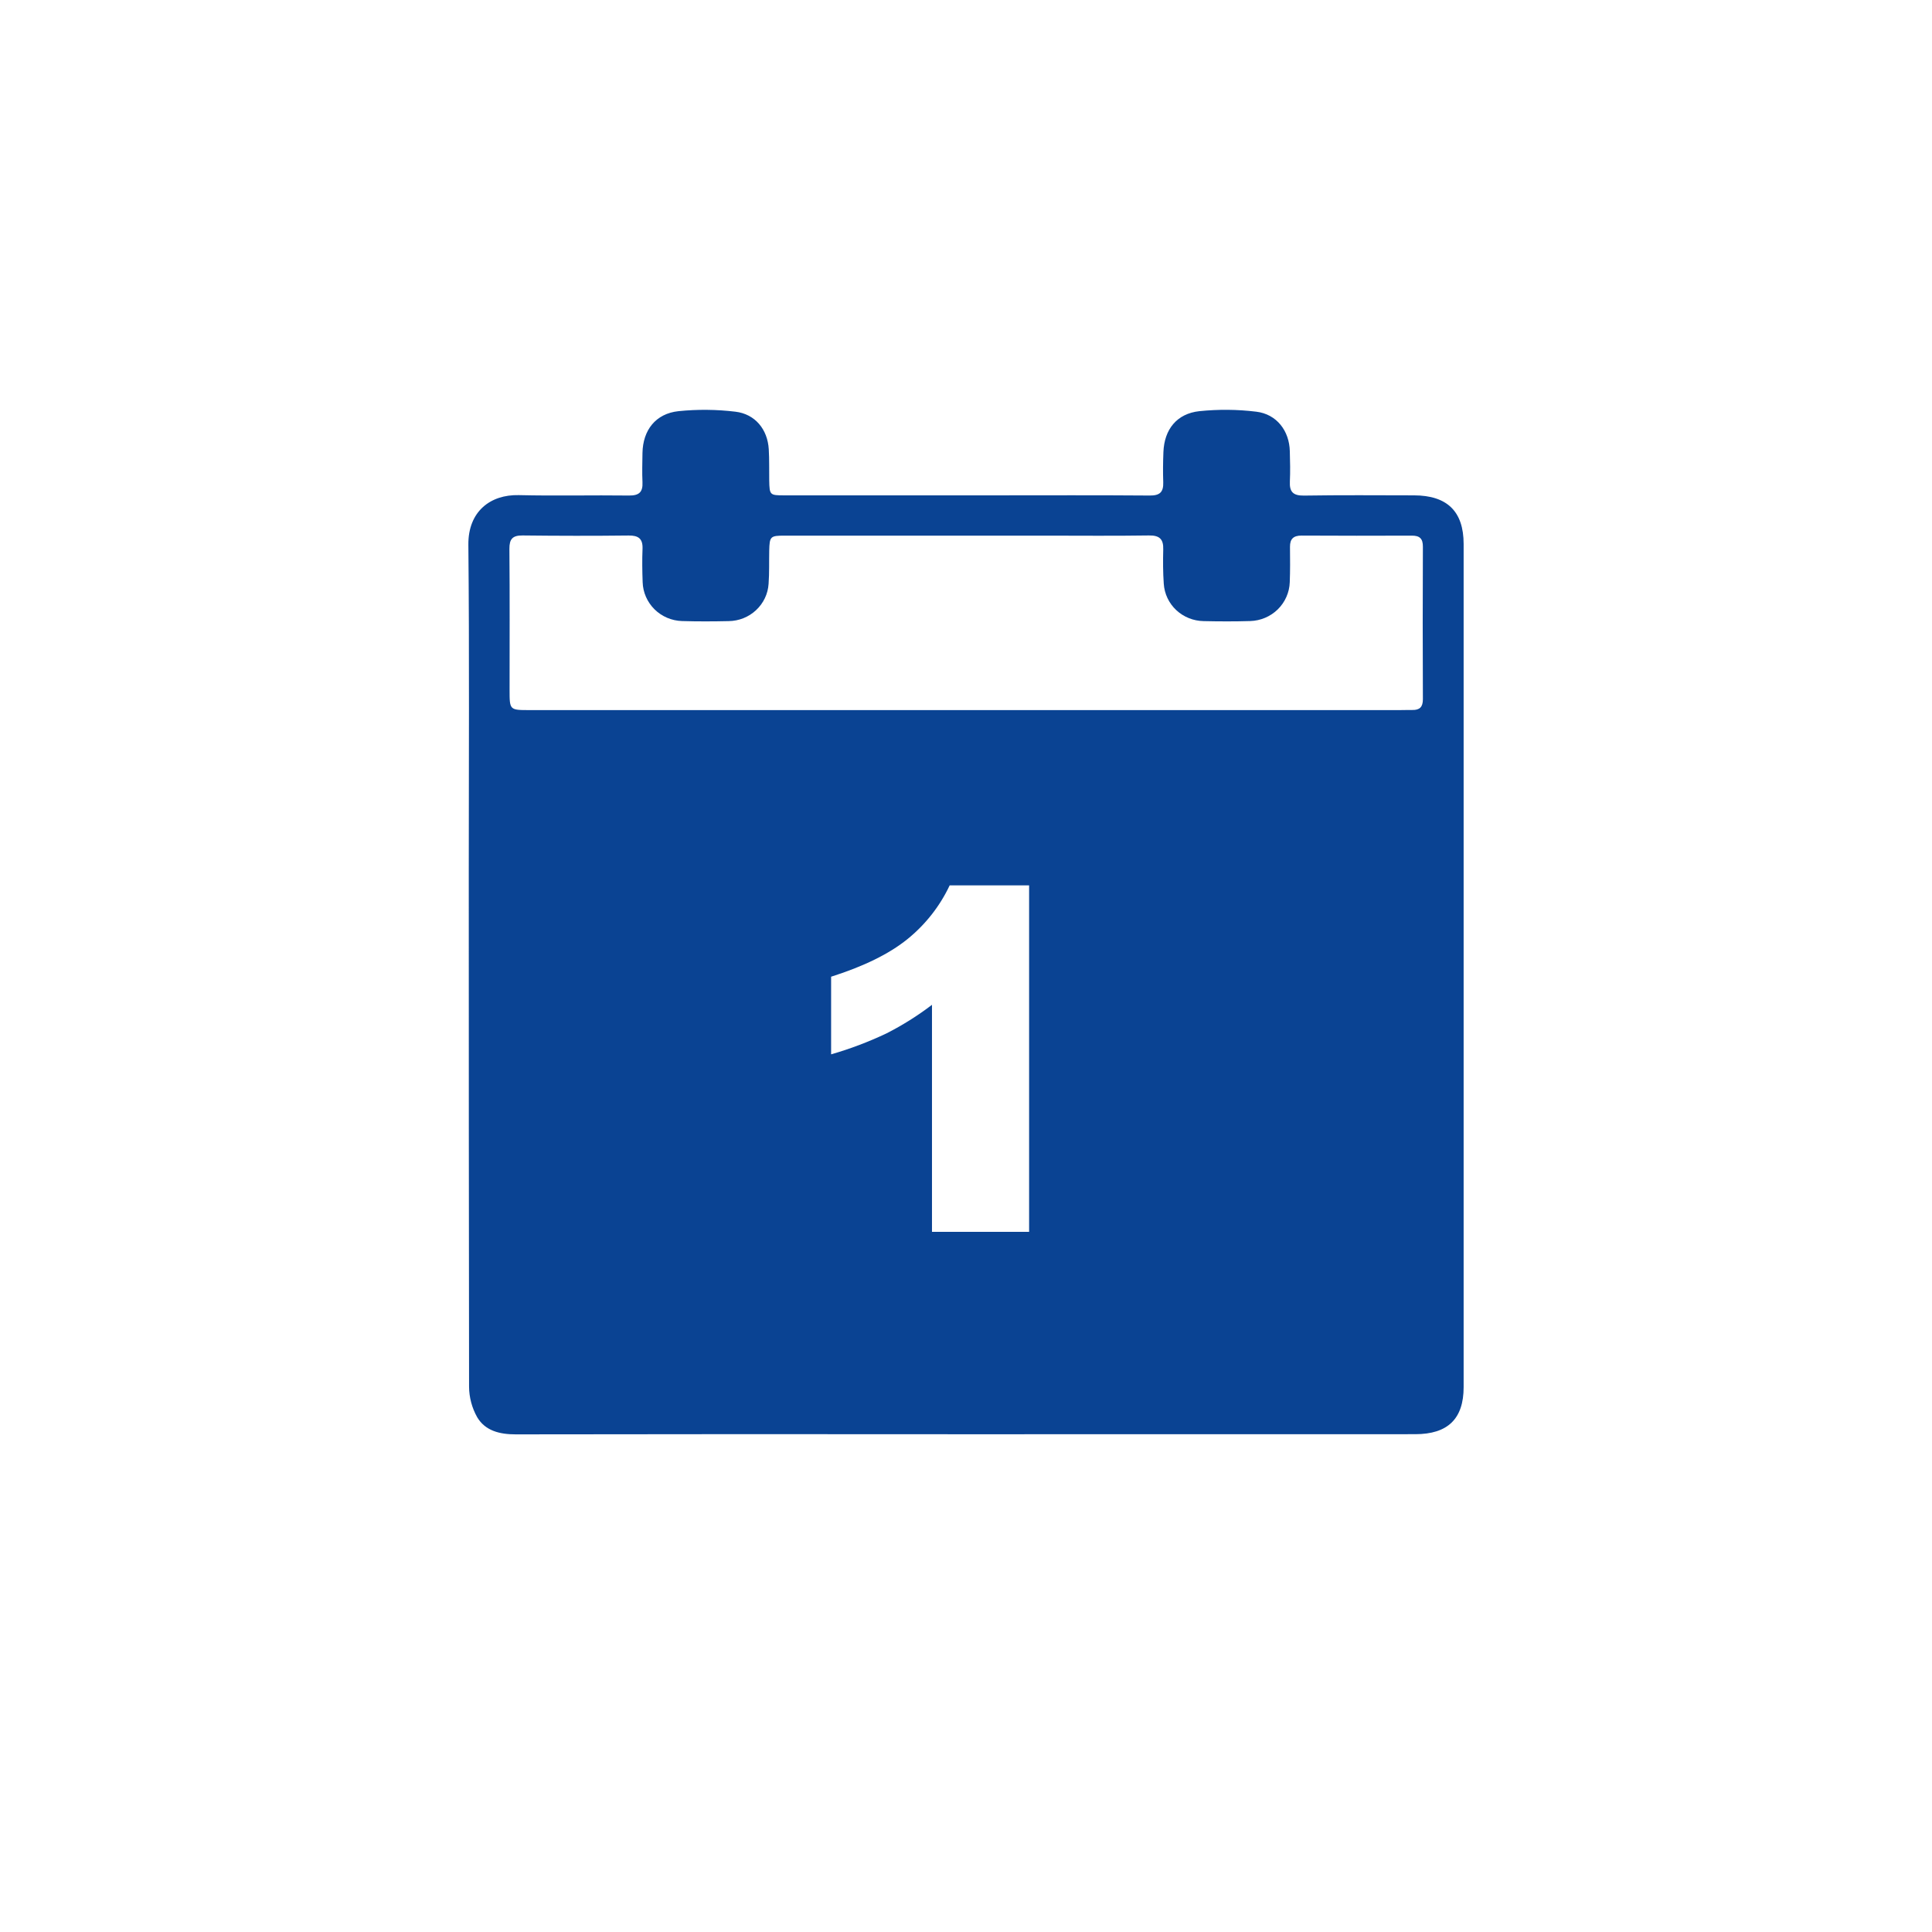 <svg xmlns="http://www.w3.org/2000/svg" width="33" height="33" fill="none" viewBox="0 0 33 33"><rect width="33" height="33" fill="#fff"/><path fill="#0a4393" d="M25 9.292C25 8.736 24.719 8.462 24.152 8.461C23.525 8.46 22.898 8.455 22.27 8.465C22.083 8.467 22.024 8.397 22.032 8.225C22.04 8.053 22.036 7.88 22.031 7.708C22.023 7.359 21.807 7.074 21.458 7.032C21.135 6.992 20.809 6.99 20.486 7.023C20.1 7.065 19.887 7.335 19.872 7.721C19.865 7.893 19.863 8.066 19.869 8.238C19.874 8.403 19.814 8.466 19.637 8.464C18.75 8.457 17.863 8.461 16.977 8.461C15.782 8.461 14.588 8.461 13.393 8.461C13.15 8.461 13.144 8.455 13.139 8.209C13.136 8.03 13.142 7.851 13.131 7.673C13.111 7.336 12.9 7.072 12.561 7.032C12.239 6.993 11.913 6.99 11.589 7.023C11.198 7.065 10.981 7.348 10.974 7.737C10.972 7.904 10.966 8.071 10.974 8.237C10.982 8.405 10.917 8.466 10.743 8.464C10.115 8.456 9.487 8.472 8.86 8.457C8.377 8.446 7.995 8.735 8 9.304C8.018 11.171 8.007 13.039 8.007 14.907C8.007 17.833 8.008 20.76 8.012 23.686C8.013 23.868 8.061 24.047 8.15 24.206C8.288 24.44 8.536 24.5 8.808 24.5C11.372 24.496 13.936 24.495 16.5 24.498C19.058 24.498 21.616 24.498 24.174 24.497C24.73 24.497 25 24.234 25 23.693C25 18.893 25 14.092 25 9.292ZM17.578 21.041H15.919V17.163C15.675 17.349 15.414 17.513 15.14 17.652C14.836 17.796 14.52 17.916 14.196 18.009V16.683C14.754 16.506 15.187 16.293 15.496 16.044C15.805 15.795 16.053 15.48 16.221 15.123H17.578L17.578 21.041ZM24.304 11.944C24.304 12.075 24.25 12.13 24.123 12.127C24.051 12.126 23.978 12.129 23.906 12.129C21.439 12.129 18.971 12.129 16.504 12.129C14.018 12.129 11.533 12.129 9.047 12.129C8.704 12.129 8.704 12.128 8.704 11.785C8.704 10.982 8.708 10.179 8.701 9.376C8.7 9.208 8.753 9.144 8.928 9.146C9.531 9.153 10.134 9.154 10.738 9.147C10.906 9.145 10.981 9.202 10.975 9.373C10.967 9.563 10.97 9.754 10.977 9.944C10.982 10.118 11.055 10.284 11.18 10.408C11.305 10.531 11.473 10.603 11.65 10.608C11.915 10.616 12.181 10.615 12.446 10.609C12.62 10.607 12.787 10.541 12.913 10.423C13.04 10.305 13.117 10.145 13.128 9.973C13.142 9.784 13.135 9.593 13.139 9.403C13.145 9.164 13.158 9.149 13.398 9.149C14.888 9.148 16.378 9.148 17.868 9.149C18.453 9.149 19.039 9.155 19.624 9.146C19.806 9.143 19.874 9.209 19.869 9.383C19.864 9.579 19.864 9.776 19.878 9.971C19.889 10.142 19.965 10.303 20.091 10.421C20.217 10.539 20.384 10.606 20.558 10.609C20.823 10.615 21.089 10.616 21.354 10.608C21.531 10.603 21.699 10.532 21.825 10.409C21.95 10.286 22.024 10.12 22.03 9.946C22.038 9.744 22.036 9.542 22.034 9.34C22.033 9.205 22.093 9.148 22.231 9.148C22.858 9.151 23.485 9.152 24.113 9.149C24.25 9.148 24.305 9.2 24.304 9.339C24.3 10.207 24.3 11.076 24.304 11.944Z"/></svg>